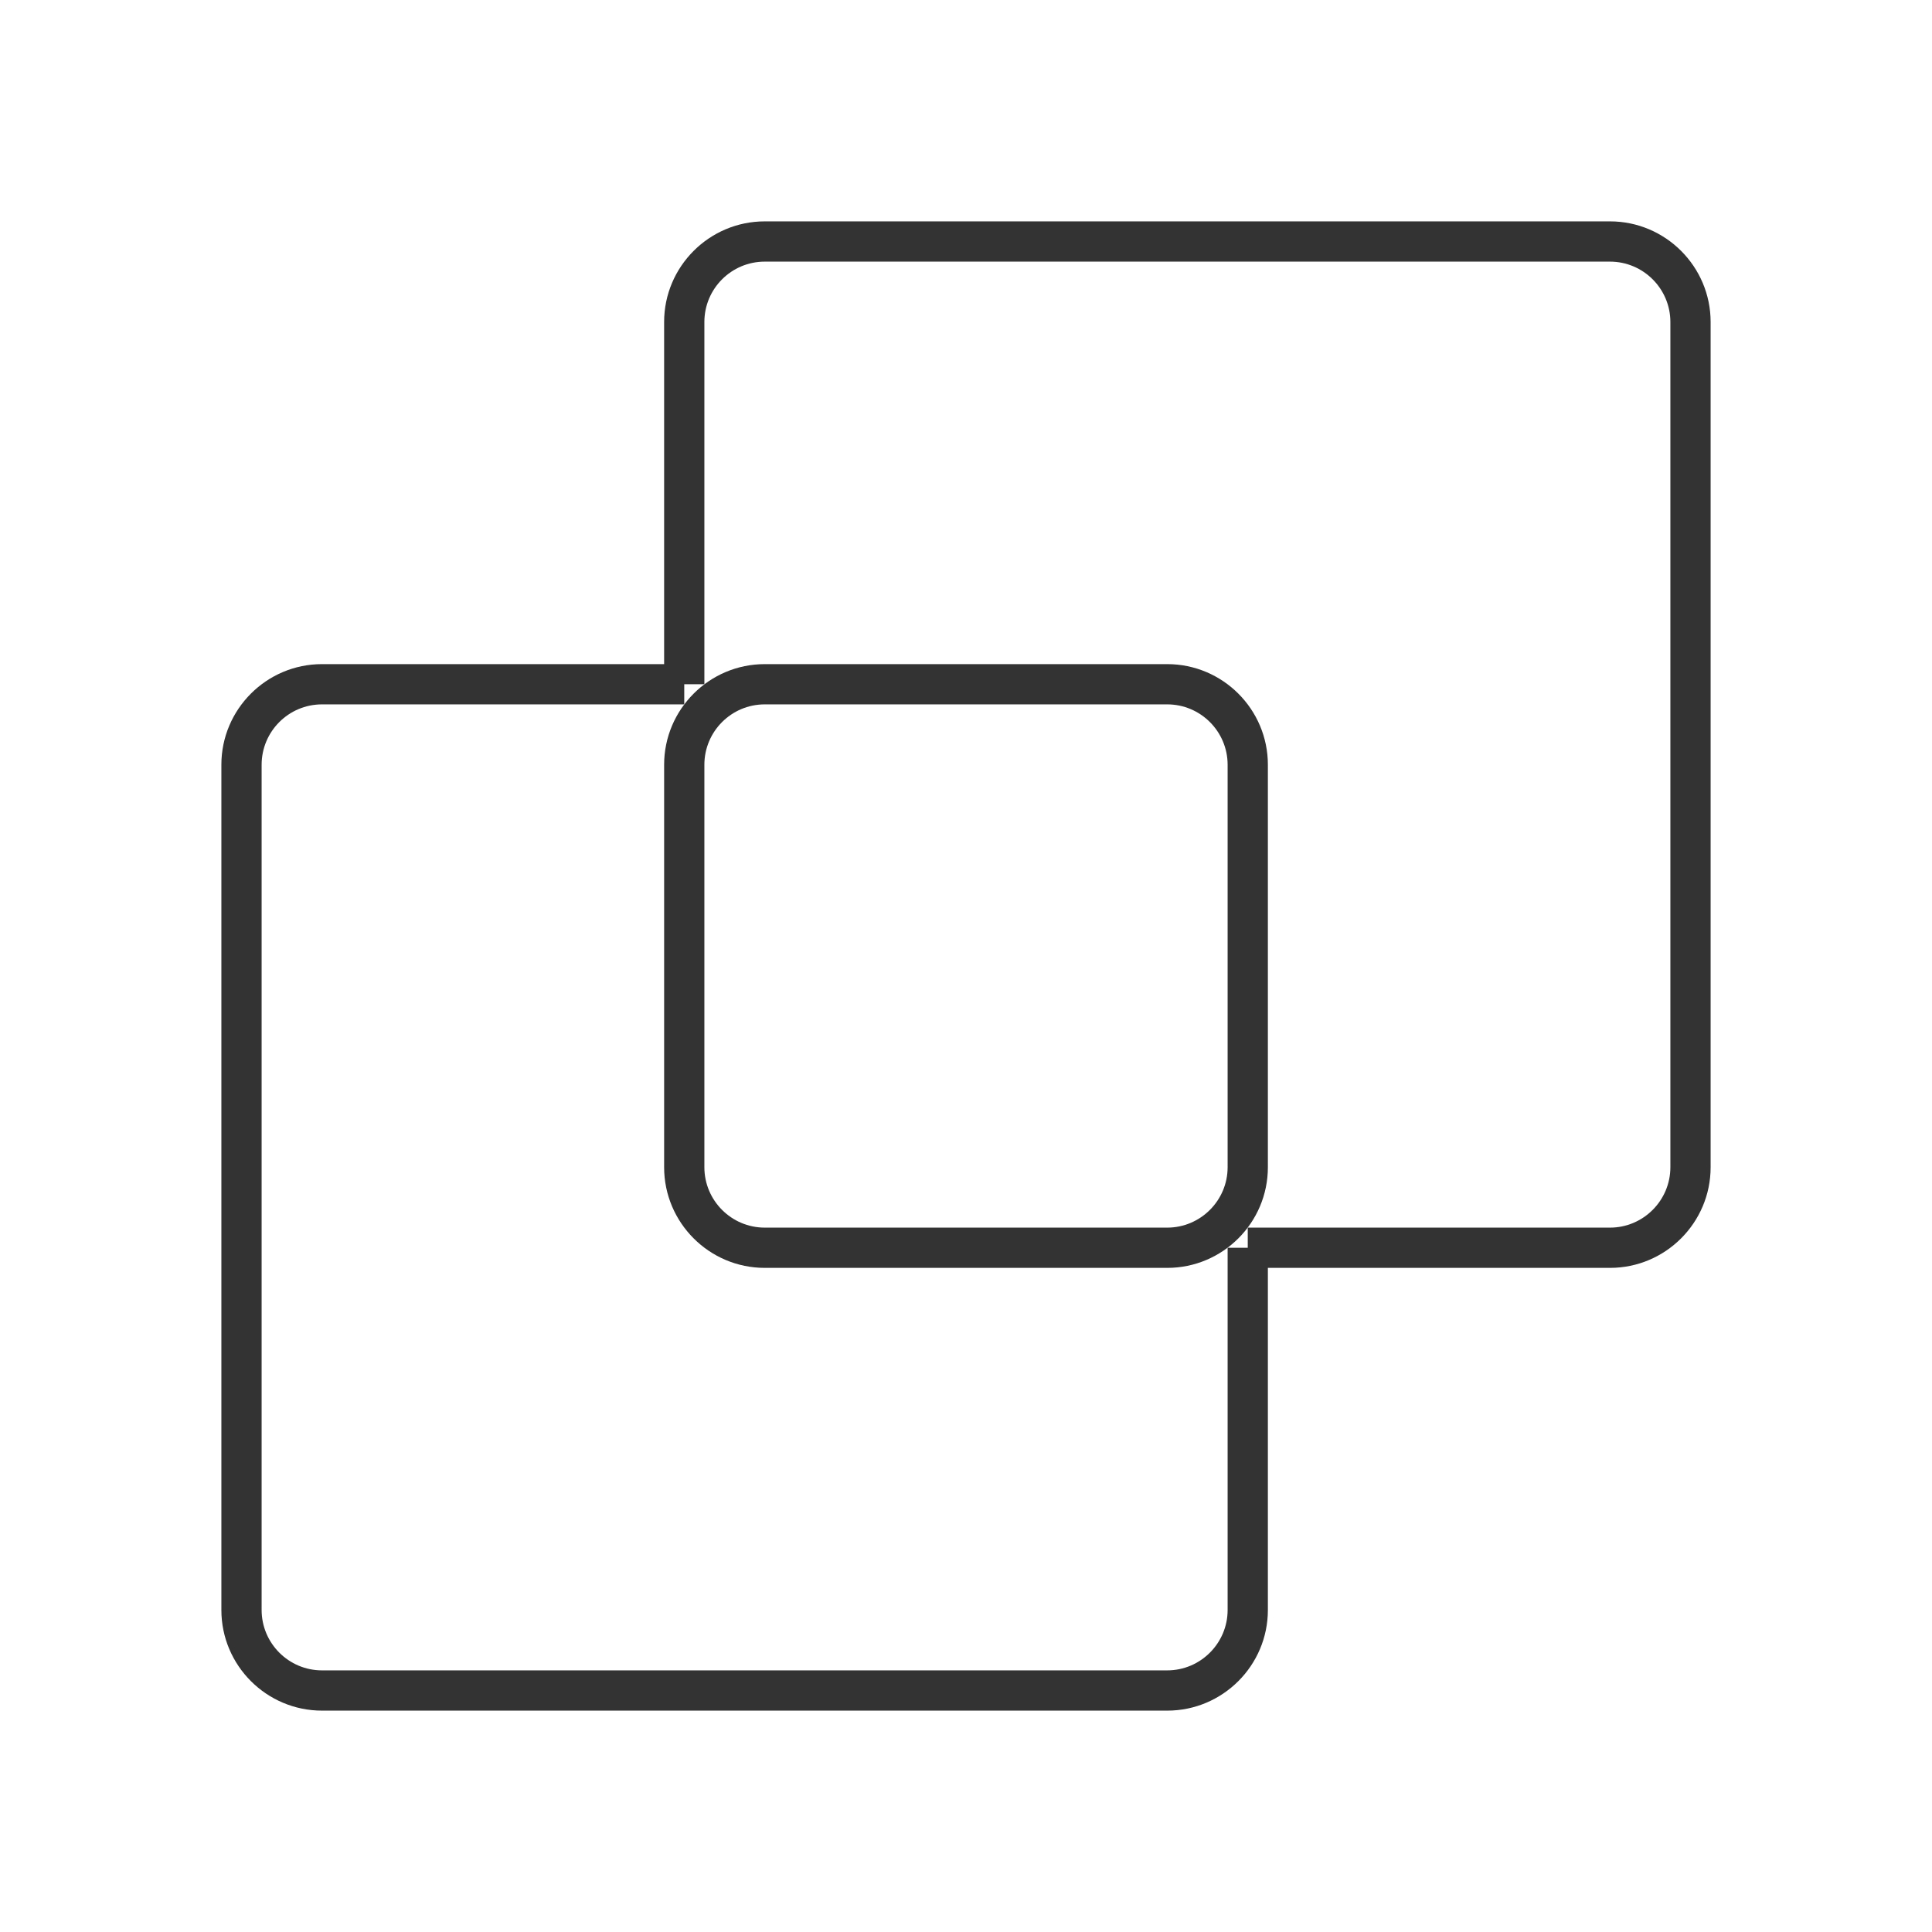 <?xml version="1.0" encoding="iso-8859-1"?>
<svg version="1.1" id="&#x56FE;&#x5C42;_1" xmlns="http://www.w3.org/2000/svg" xmlns:xlink="http://www.w3.org/1999/xlink" x="0px"
	 y="0px" viewBox="0 0 24 24" style="enable-background:new 0 0 24 24;" xml:space="preserve">
<path style="fill:#333333;" d="M20,15.75h-4.5v-0.5H20c0.413,0,0.75-0.337,0.75-0.75V4c0-0.414-0.337-0.75-0.75-0.75H9.5
	C9.086,3.25,8.75,3.586,8.75,4v4.5h-0.5V4c0-0.689,0.561-1.25,1.25-1.25H20c0.689,0,1.25,0.561,1.25,1.25v10.5
	C21.25,15.189,20.689,15.75,20,15.75z"/>
<path style="fill:#333333;" d="M14.5,21.25H4c-0.689,0-1.25-0.561-1.25-1.25V9.5c0-0.689,0.561-1.25,1.25-1.25h4.5v0.5H4
	c-0.414,0-0.75,0.336-0.75,0.75V20c0,0.413,0.336,0.75,0.75,0.75h10.5c0.413,0,0.75-0.337,0.75-0.75v-4.5h0.5V20
	C15.75,20.689,15.189,21.25,14.5,21.25z"/>
<path style="fill:#333333;" d="M14.5,15.75h-5c-0.689,0-1.25-0.561-1.25-1.25v-5c0-0.689,0.561-1.25,1.25-1.25h5
	c0.689,0,1.25,0.561,1.25,1.25v5C15.75,15.189,15.189,15.75,14.5,15.75z M9.5,8.75c-0.414,0-0.75,0.336-0.75,0.75v5
	c0,0.413,0.336,0.75,0.75,0.75h5c0.413,0,0.75-0.337,0.75-0.75v-5c0-0.414-0.337-0.75-0.75-0.75H9.5z"/>
</svg>






